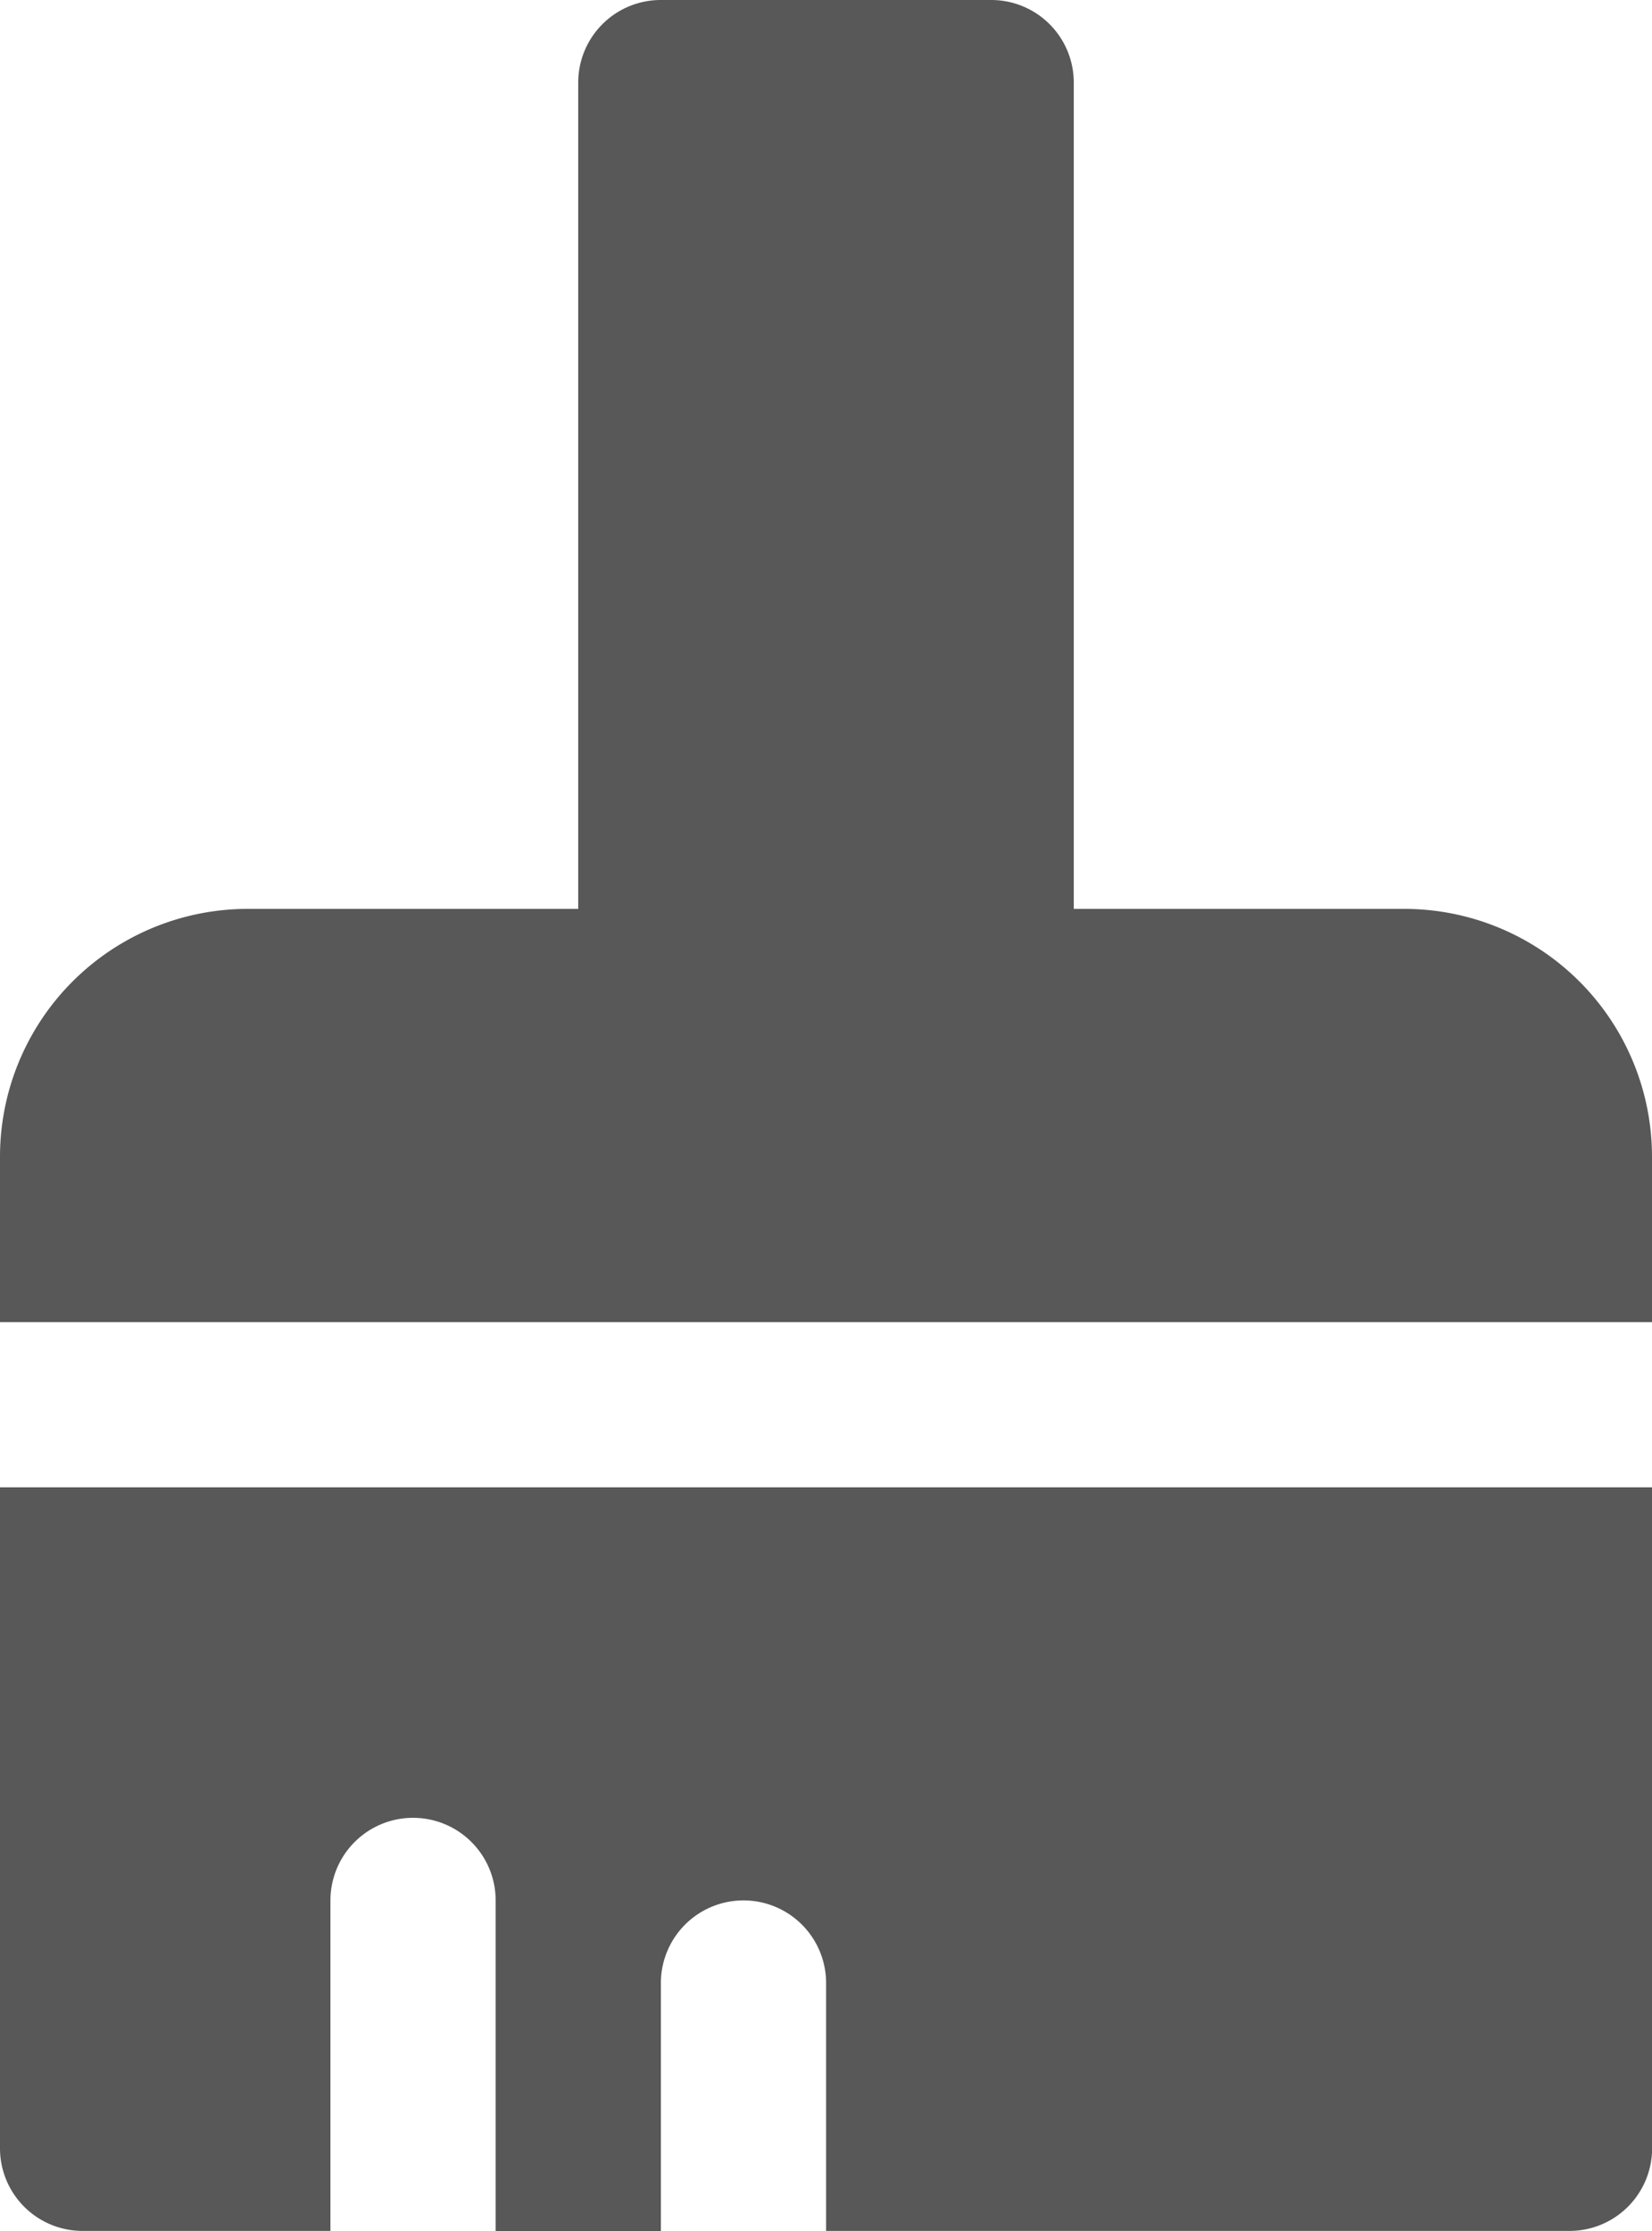 <svg id="brush" xmlns="http://www.w3.org/2000/svg" width="16.308" height="22.016" viewBox="0 0 16.308 22.016">
  <path id="Path_3390" data-name="Path 3390" d="M19.862,10.969H16.6V2.815A.815.815,0,0,0,15.785,2H12.523a.815.815,0,0,0-.815.815v8.154H8.446A2.446,2.446,0,0,0,6,13.416v1.631H22.308V13.416A2.446,2.446,0,0,0,19.862,10.969Z" transform="translate(-6 -2)" fill="#585858"/>
  <path id="Path_3391" data-name="Path 3391" d="M6,26.523a.815.815,0,0,0,.815.815H9.262V24.077a.815.815,0,1,1,1.631,0v3.262h1.631V24.892a.815.815,0,0,1,1.631,0v2.446h7.339a.815.815,0,0,0,.815-.815V20H6Z" transform="translate(-6 -5.323)" fill="#585858"/>
</svg>
